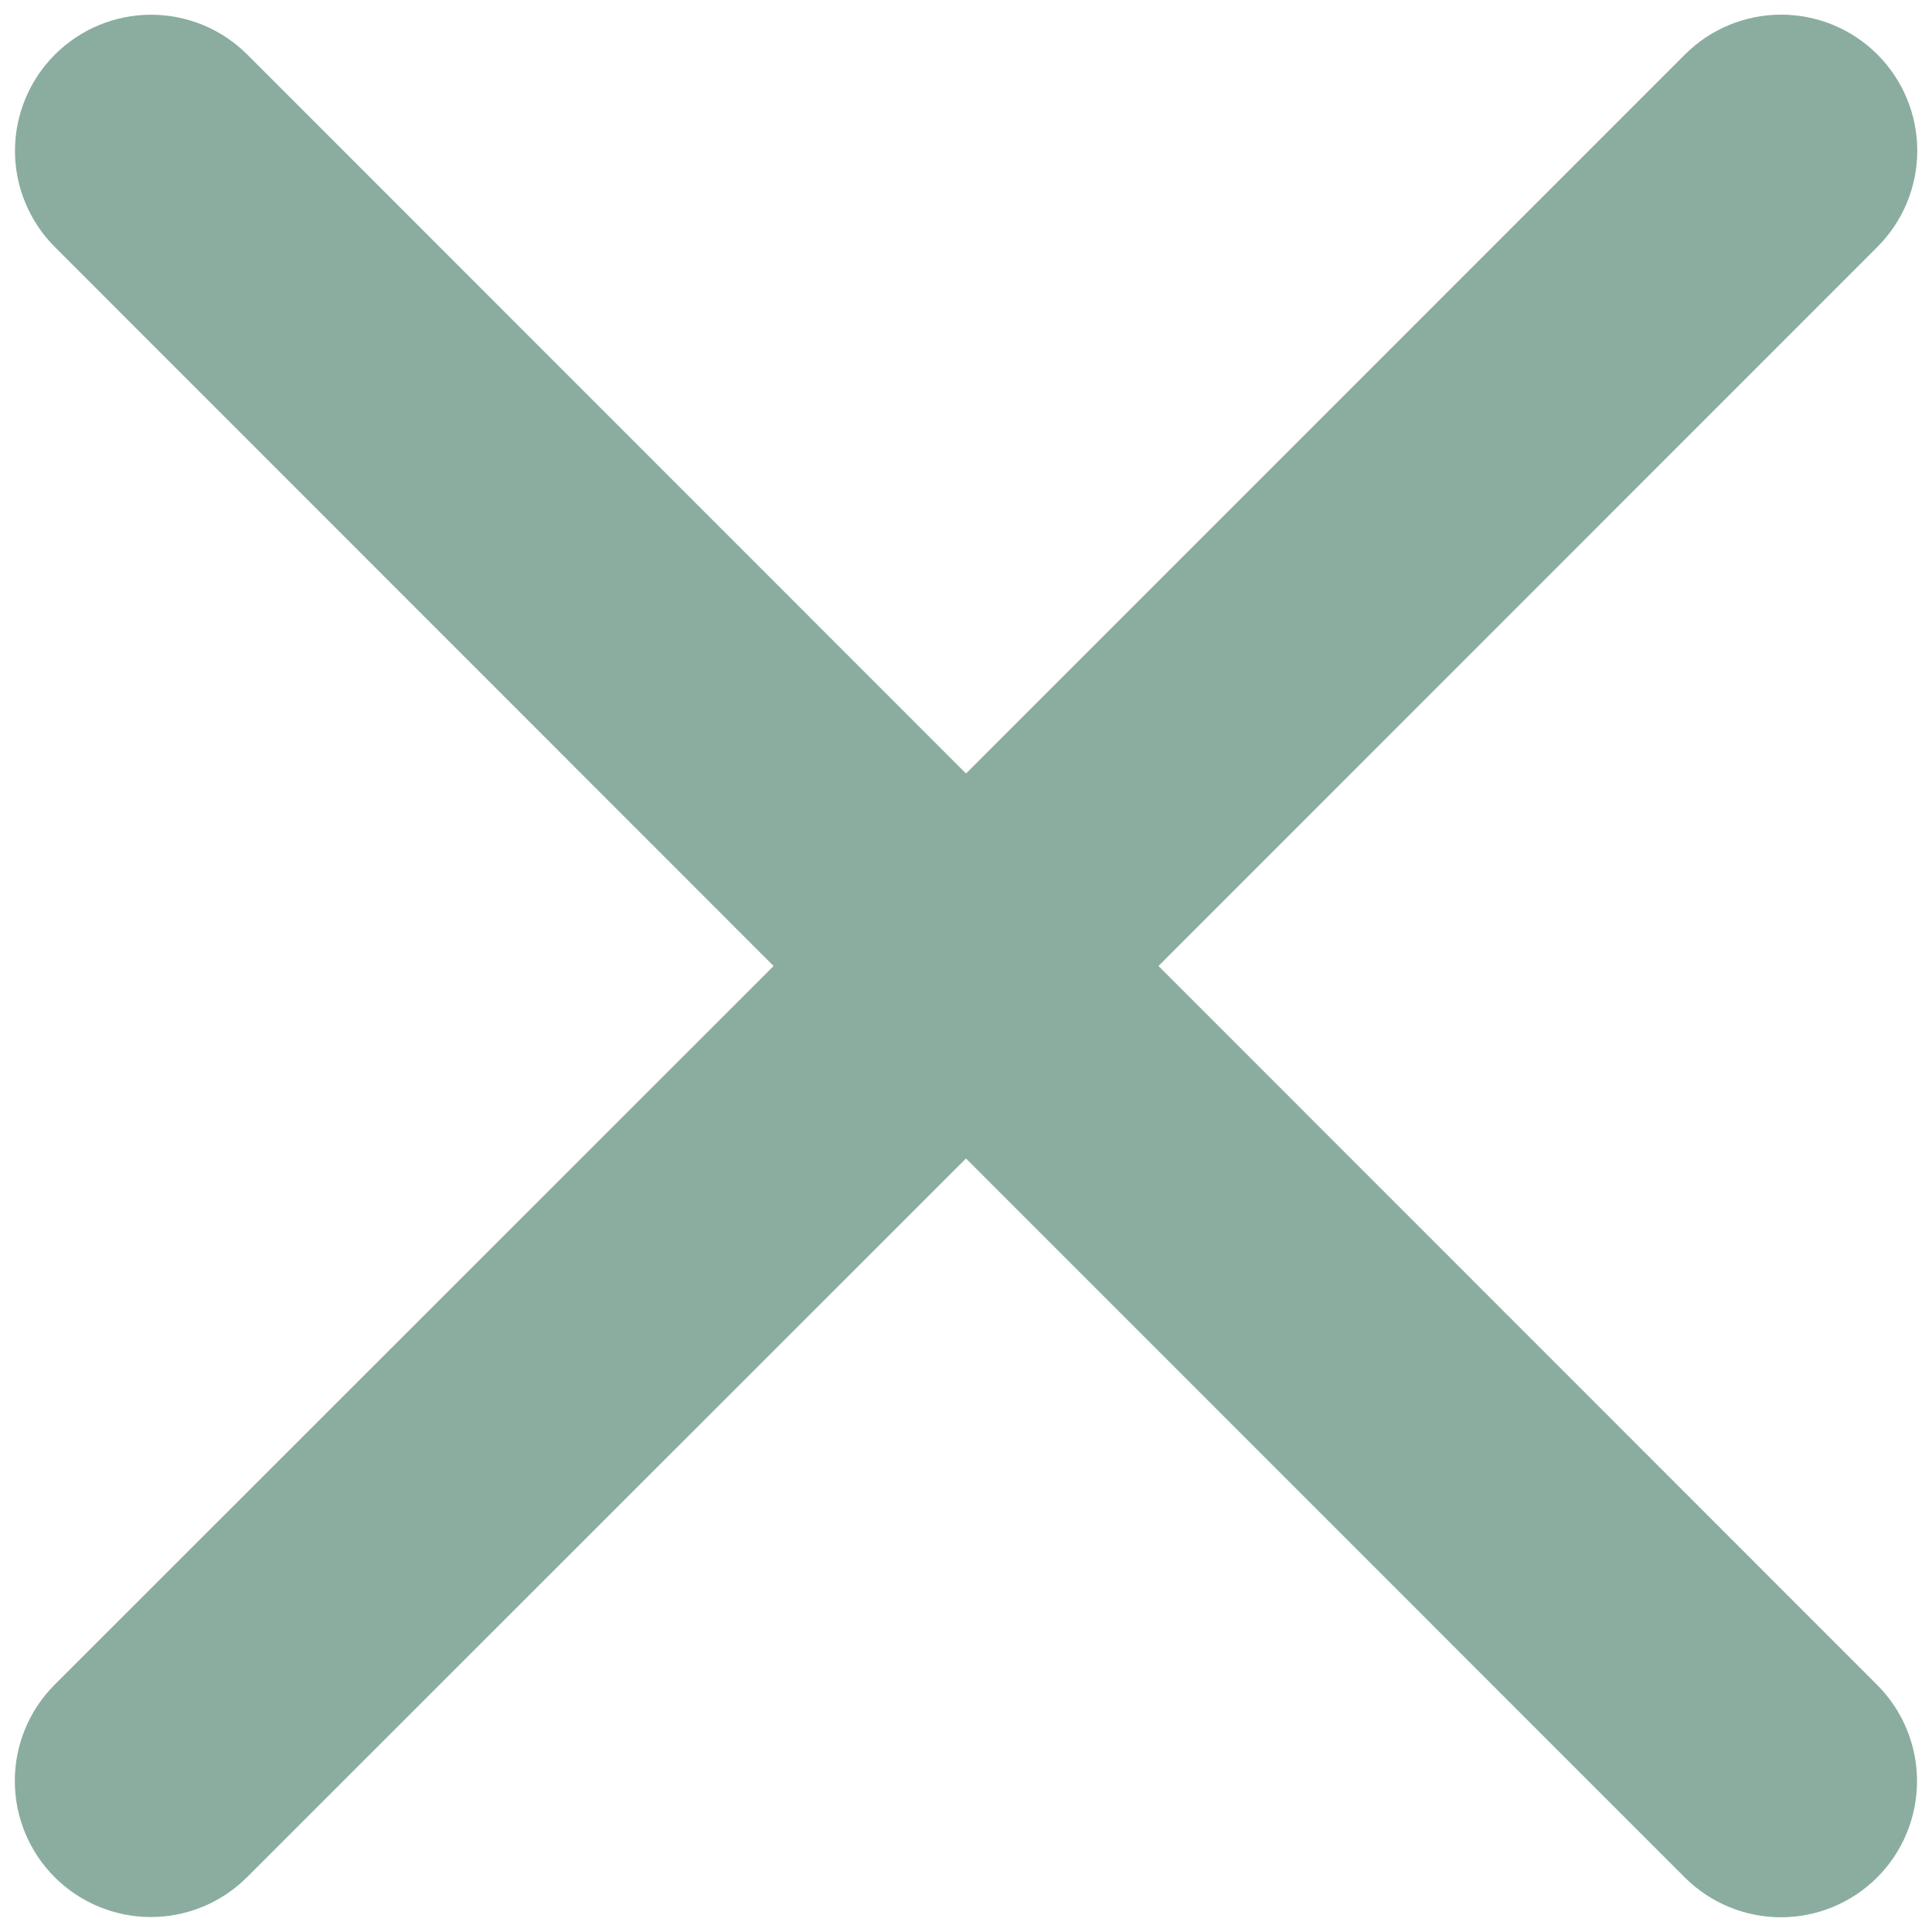 <?xml version="1.0" encoding="UTF-8" standalone="no"?><svg width='24' height='24' viewBox='0 0 24 24' fill='none' xmlns='http://www.w3.org/2000/svg'>
<path d='M23.319 20.931C23.636 21.248 23.814 21.678 23.814 22.126C23.814 22.575 23.636 23.005 23.319 23.322C23.002 23.639 22.572 23.817 22.124 23.817C21.676 23.817 21.246 23.639 20.929 23.322L12 14.391L3.069 23.319C2.752 23.636 2.322 23.814 1.874 23.814C1.426 23.814 0.996 23.636 0.679 23.319C0.362 23.002 0.184 22.572 0.184 22.124C0.184 21.675 0.362 21.245 0.679 20.928L9.61 12L0.682 3.069C0.365 2.752 0.186 2.322 0.186 1.874C0.186 1.425 0.365 0.995 0.682 0.678C0.999 0.361 1.429 0.183 1.877 0.183C2.325 0.183 2.755 0.361 3.072 0.678L12 9.609L20.931 0.677C21.248 0.36 21.678 0.182 22.127 0.182C22.575 0.182 23.005 0.36 23.322 0.677C23.639 0.994 23.817 1.424 23.817 1.872C23.817 2.321 23.639 2.75 23.322 3.067L14.391 12L23.319 20.931Z' fill='#8AADA0'/>
</svg>

